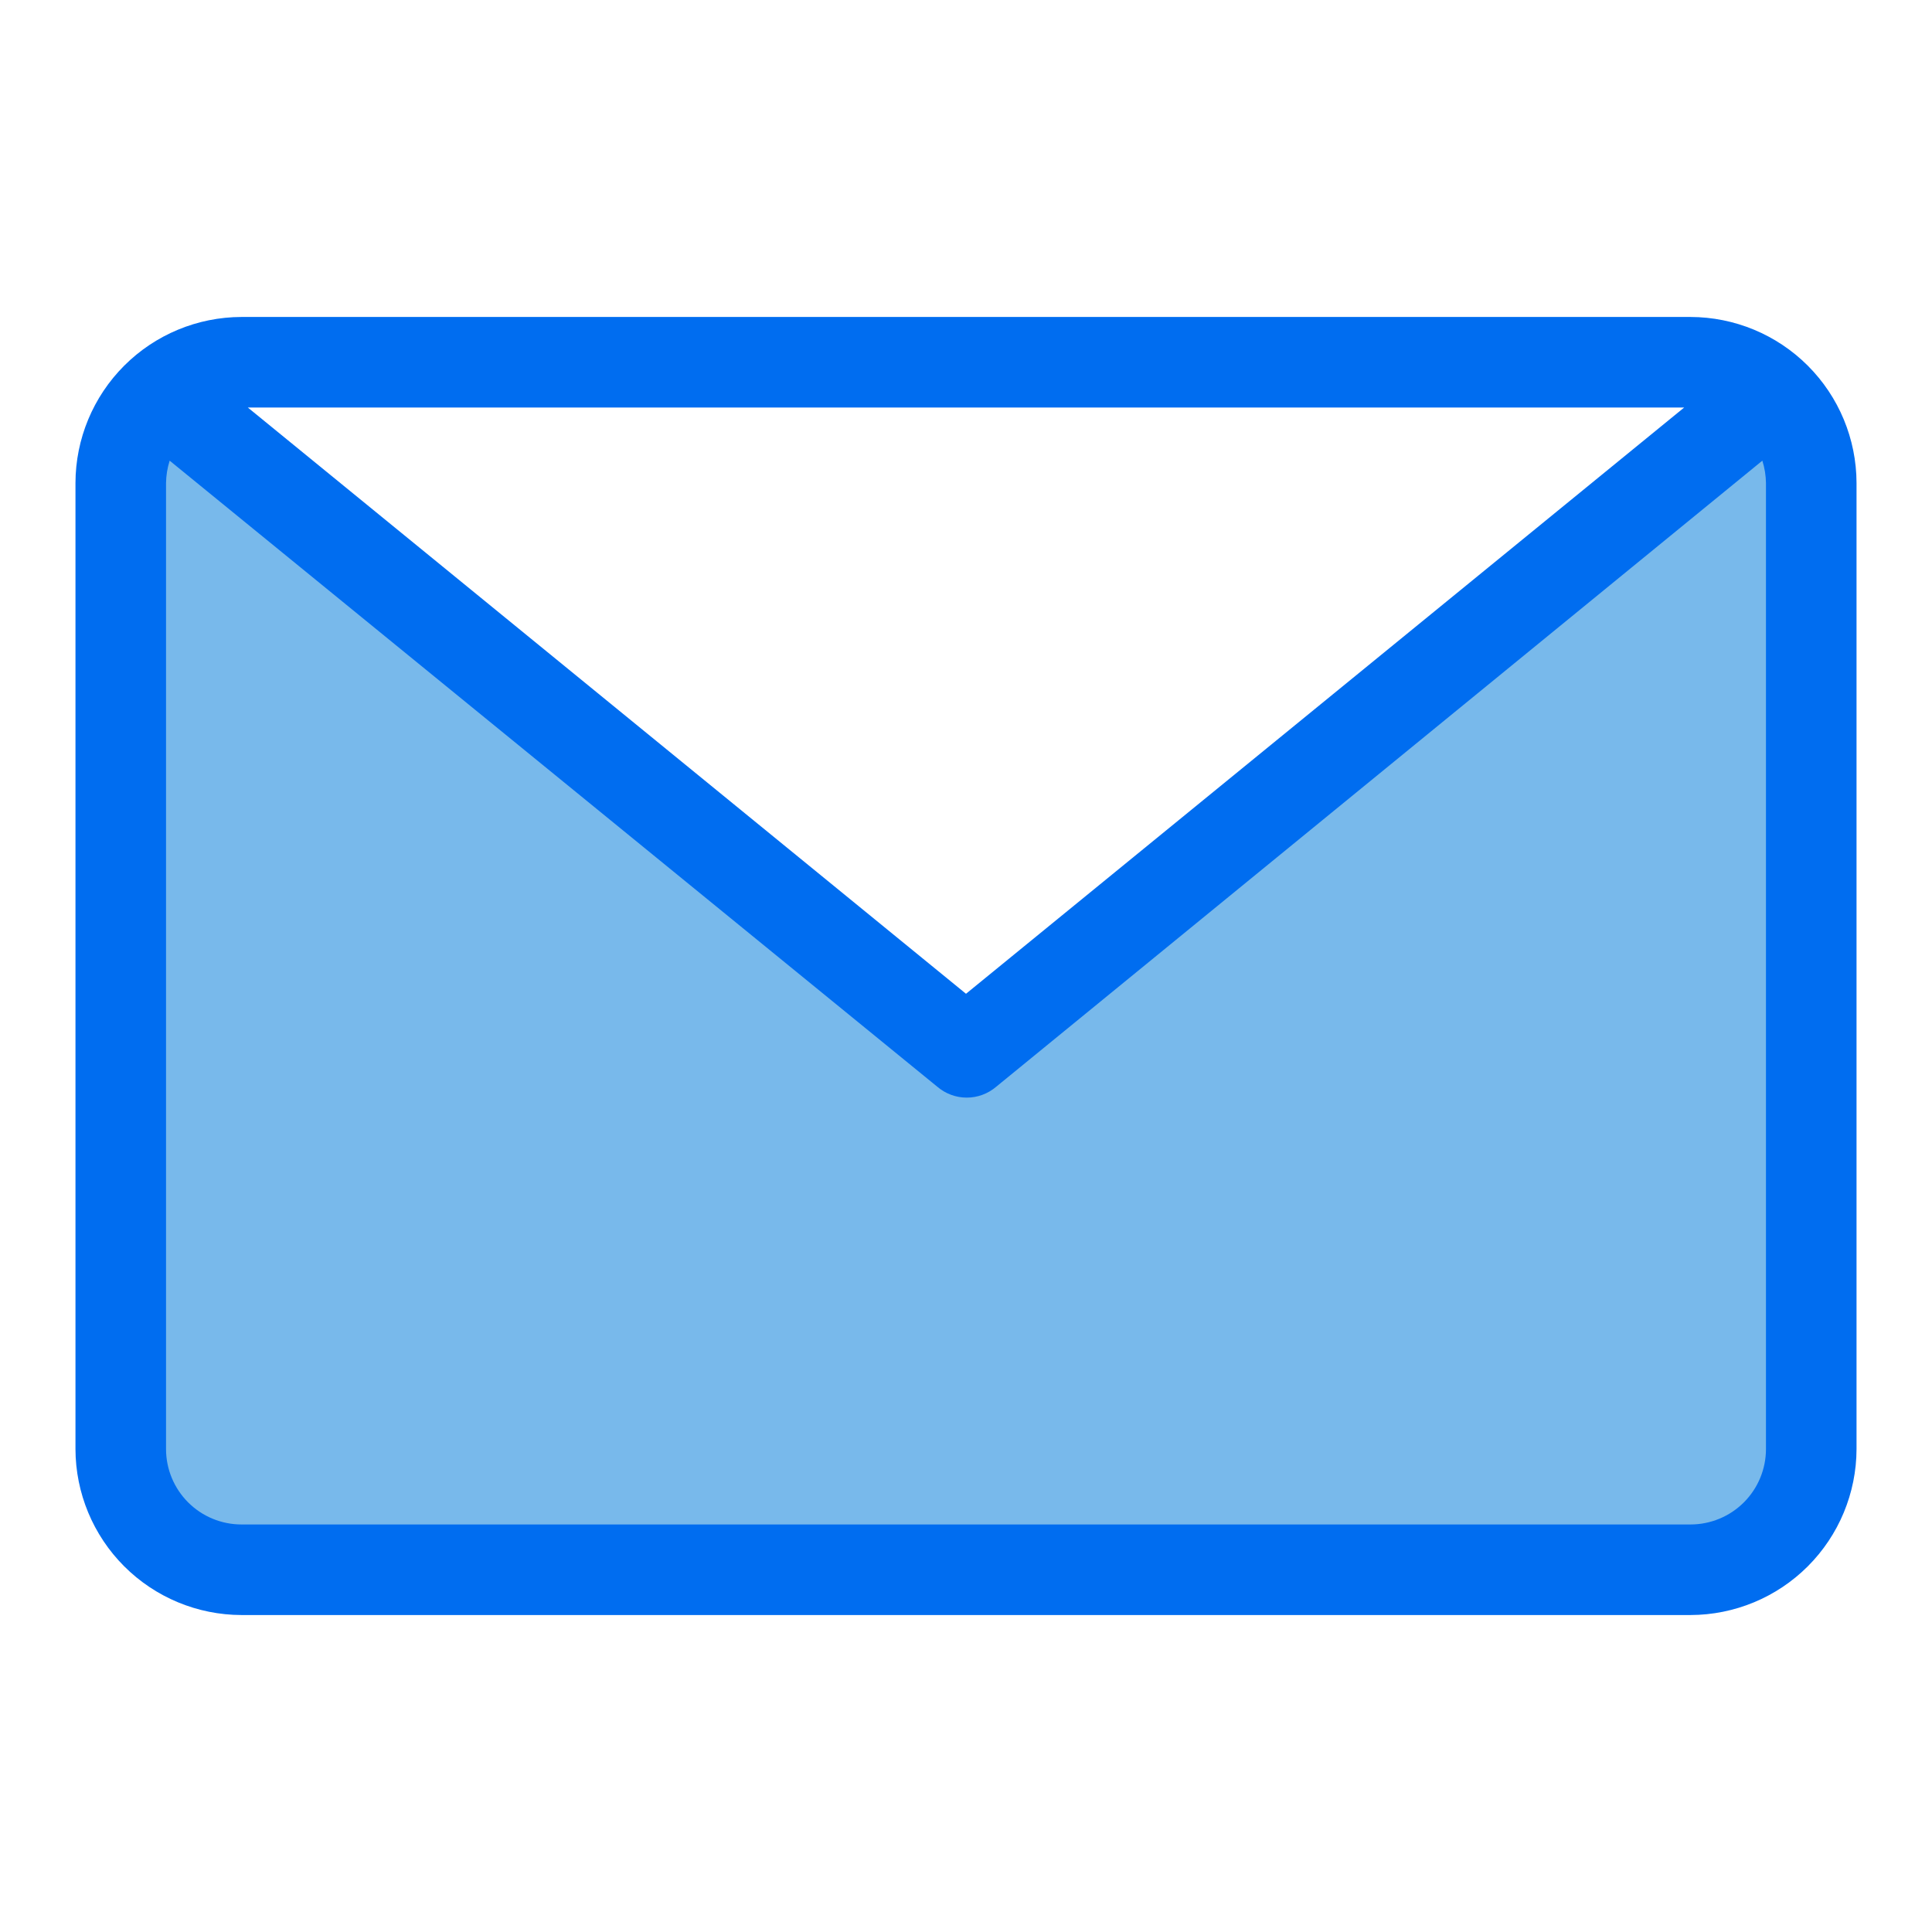 <?xml version="1.0" encoding="UTF-8" standalone="no"?> <svg width="64" height="64" viewBox="0 0 64 64" fill="none" xmlns="http://www.w3.org/2000/svg">
<path d="M5.5 13.14L32 34.43L59.93 13.14V49.64L55.36 52H6.5L3.71 48.29V14.64L5.5 13.14Z" fill="#78B9EB"/>
<path d="M56 10.5H8C6.542 10.503 5.145 11.083 4.114 12.114C3.083 13.145 2.503 14.542 2.5 16V48C2.503 49.458 3.083 50.855 4.114 51.886C5.145 52.917 6.542 53.497 8 53.5H56C57.458 53.497 58.855 52.917 59.886 51.886C60.917 50.855 61.497 49.458 61.5 48V16C61.497 14.542 60.917 13.145 59.886 12.114C58.855 11.083 57.458 10.503 56 10.5V10.5ZM55.79 13.5L32 32.92L8.21 13.5H55.79ZM58.5 48C58.5 48.663 58.237 49.299 57.768 49.768C57.299 50.237 56.663 50.5 56 50.5H8C7.337 50.5 6.701 50.237 6.232 49.768C5.763 49.299 5.5 48.663 5.5 48V16C5.504 15.749 5.544 15.5 5.62 15.26L31.05 36C31.322 36.232 31.668 36.36 32.025 36.36C32.383 36.36 32.728 36.232 33 36L58.38 15.26C58.456 15.5 58.496 15.749 58.5 16V48Z" fill="#006DF0"/>
</svg>
